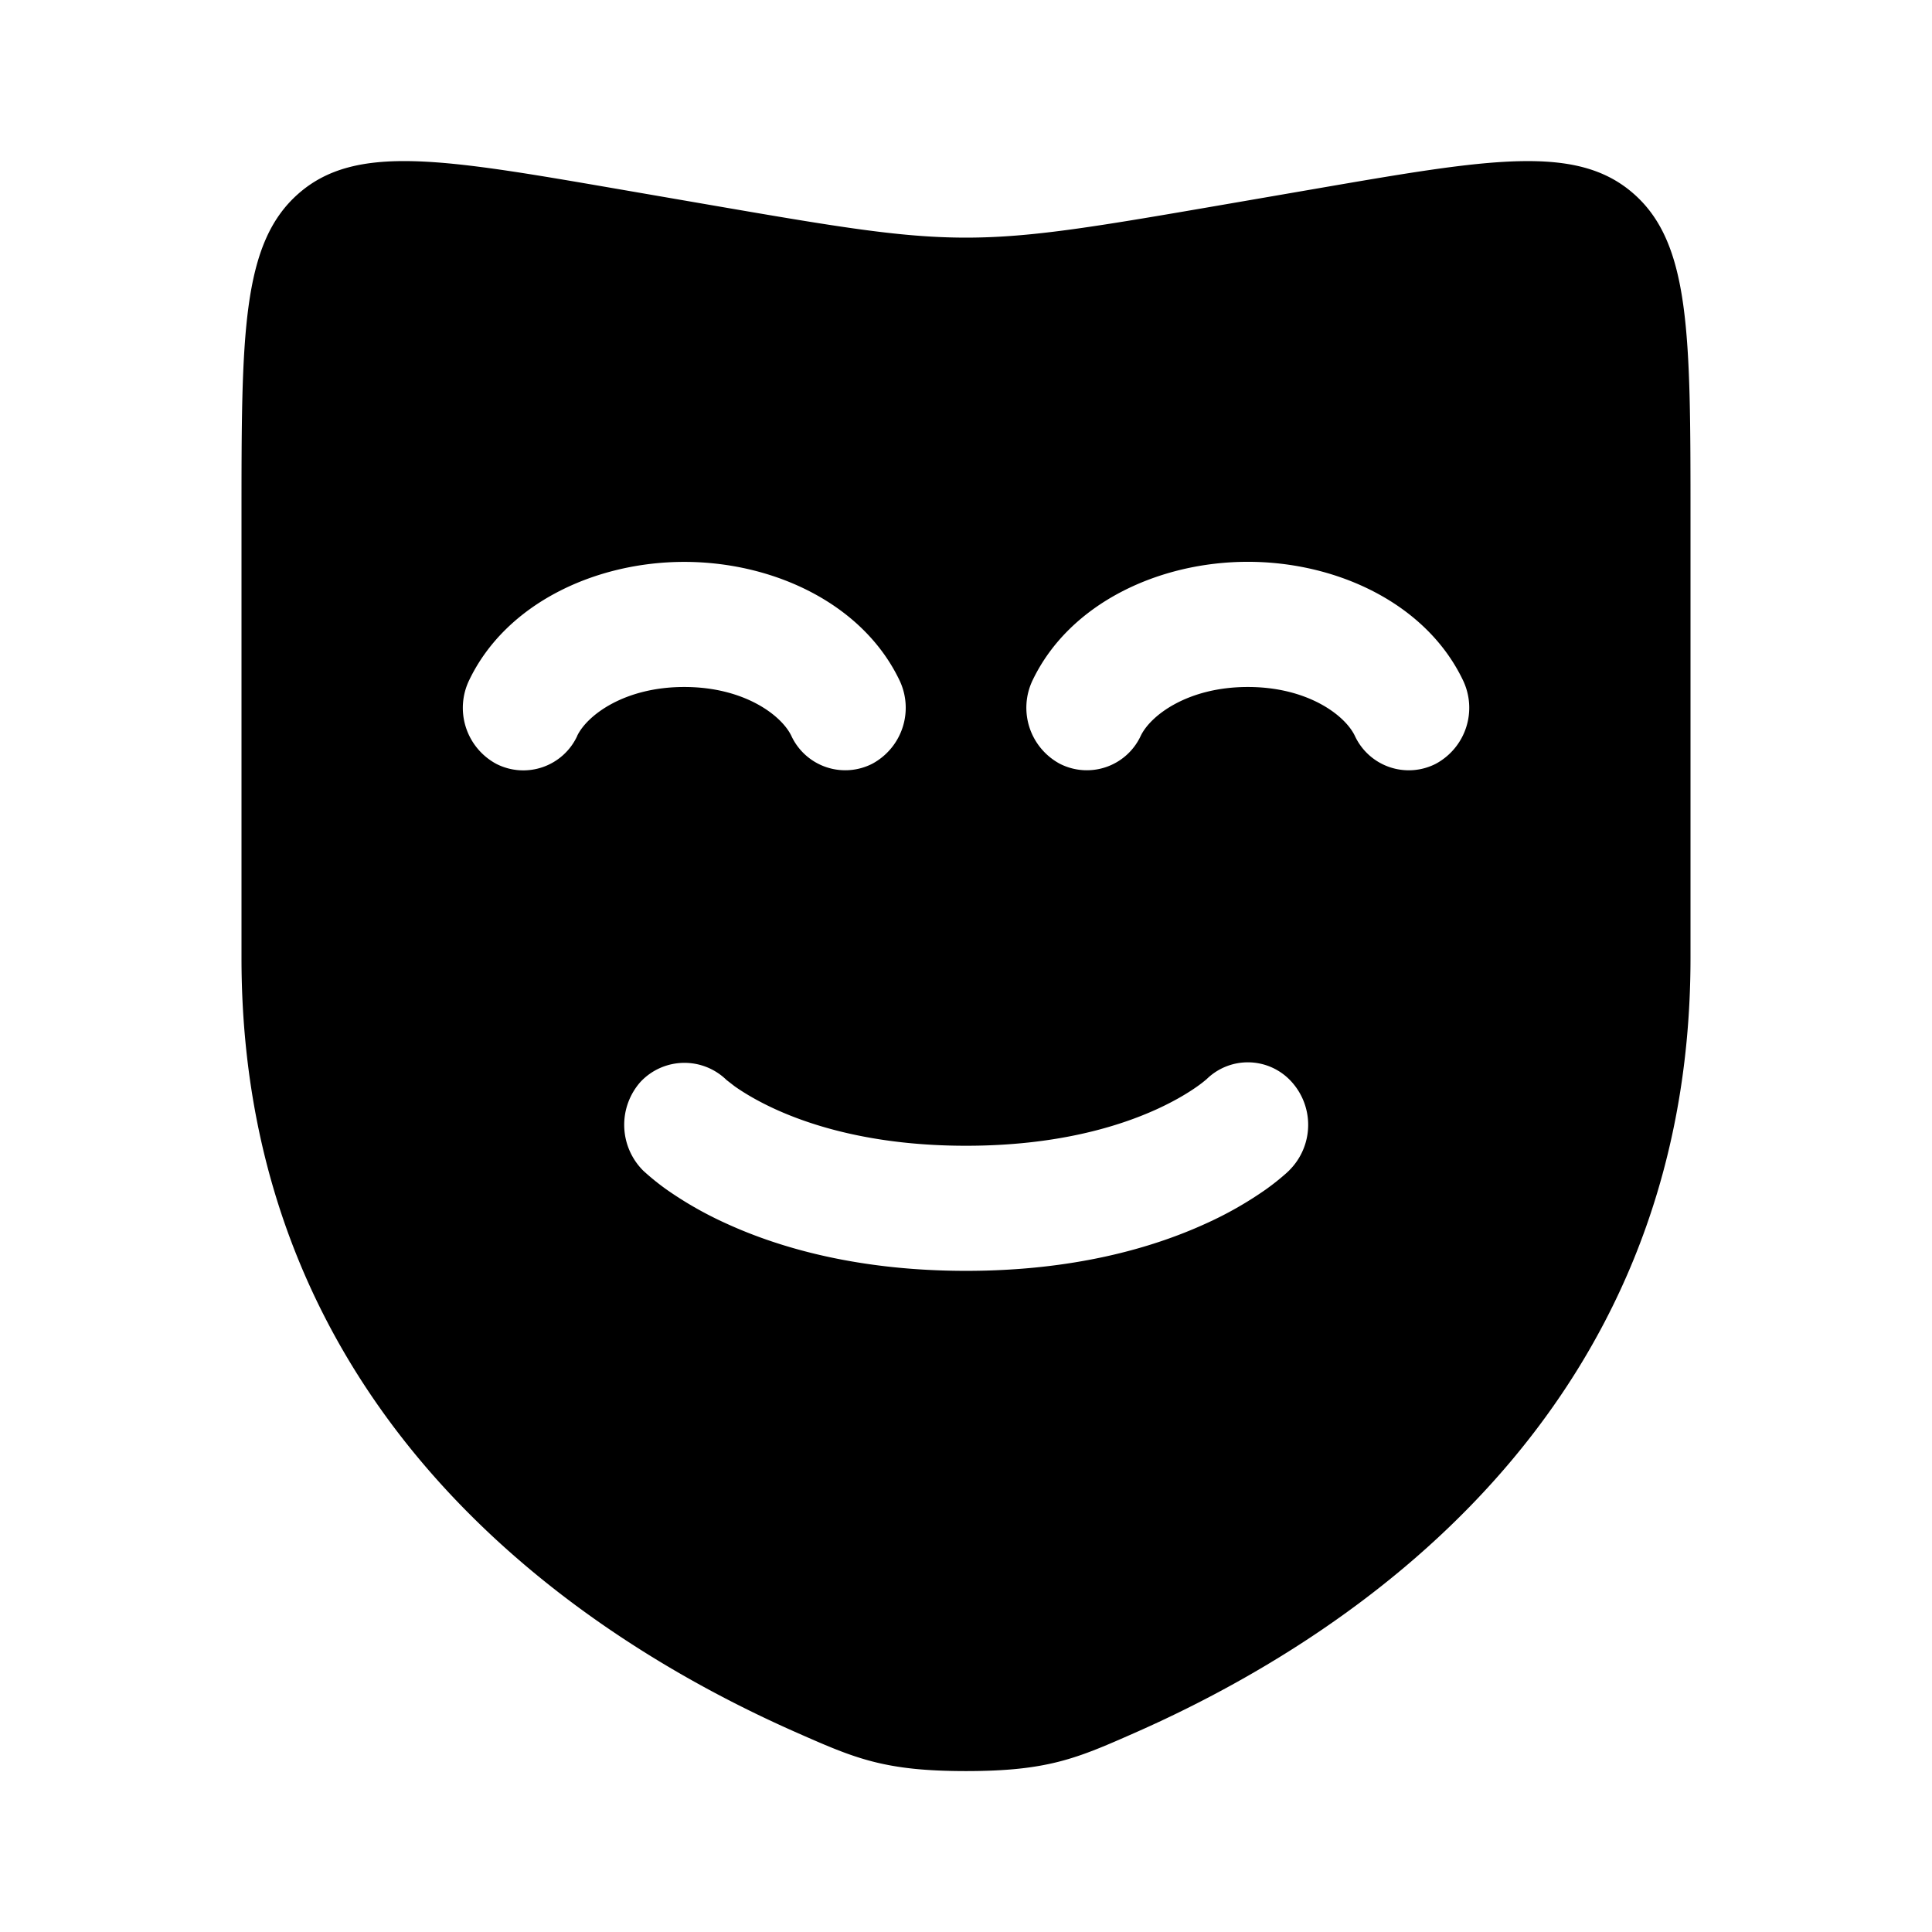 <svg viewBox="0 0 24 24"><path fill="currentColor" fill-rule="evenodd" d="M21 11.901V6.43c0-2.269 0-3.404-.707-4.024c-.707-.621-1.788-.434-3.95-.061l-1.055.182c-1.64.283-2.46.425-3.288.425c-.828 0-1.648-.142-3.288-.425l-1.054-.182c-2.162-.373-3.243-.56-3.95.06C3 3.026 3 4.16 3 6.43v5.472c0 5.69 4.239 8.45 6.899 9.622c.721.318 1.082.477 2.101.477c1.02 0 1.38-.159 2.101-.477C16.761 20.351 21 17.59 21 11.901M7.17 9.141c.124-.257.587-.607 1.33-.607c.743 0 1.206.35 1.33.606a.738.738 0 0 0 1.005.348a.79.79 0 0 0 .336-1.043C10.712 7.494 9.603 6.98 8.5 6.98c-1.103 0-2.212.515-2.67 1.466a.79.79 0 0 0 .335 1.043a.738.738 0 0 0 1.006-.348m8.33-.607c-.743 0-1.206.35-1.33.606a.738.738 0 0 1-1.005.348a.79.79 0 0 1-.336-1.043c.459-.951 1.567-1.466 2.671-1.466c1.104 0 2.212.515 2.67 1.466a.79.79 0 0 1-.335 1.043a.738.738 0 0 1-1.006-.348c-.123-.256-.586-.606-1.329-.606M7.99 14.542a.804.804 0 0 1-.032-1.104a.748.748 0 0 1 1.067-.022l.102.079c.101.071.268.176.507.285c.475.216 1.247.453 2.367.453c1.12 0 1.892-.237 2.367-.453c.239-.109.406-.214.506-.285a1.523 1.523 0 0 0 .117-.091l.001-.001a.731.731 0 0 1 1.052.035a.797.797 0 0 1-.026 1.098l-.001.002h-.001l-.003.004l-.008.007l-.02.019a3.027 3.027 0 0 1-.262.209a4.57 4.57 0 0 1-.751.426c-.663.302-1.64.584-2.971.584c-1.33 0-2.308-.282-2.97-.584a4.569 4.569 0 0 1-.752-.427a3.018 3.018 0 0 1-.288-.233z" clip-rule="evenodd"/></svg>